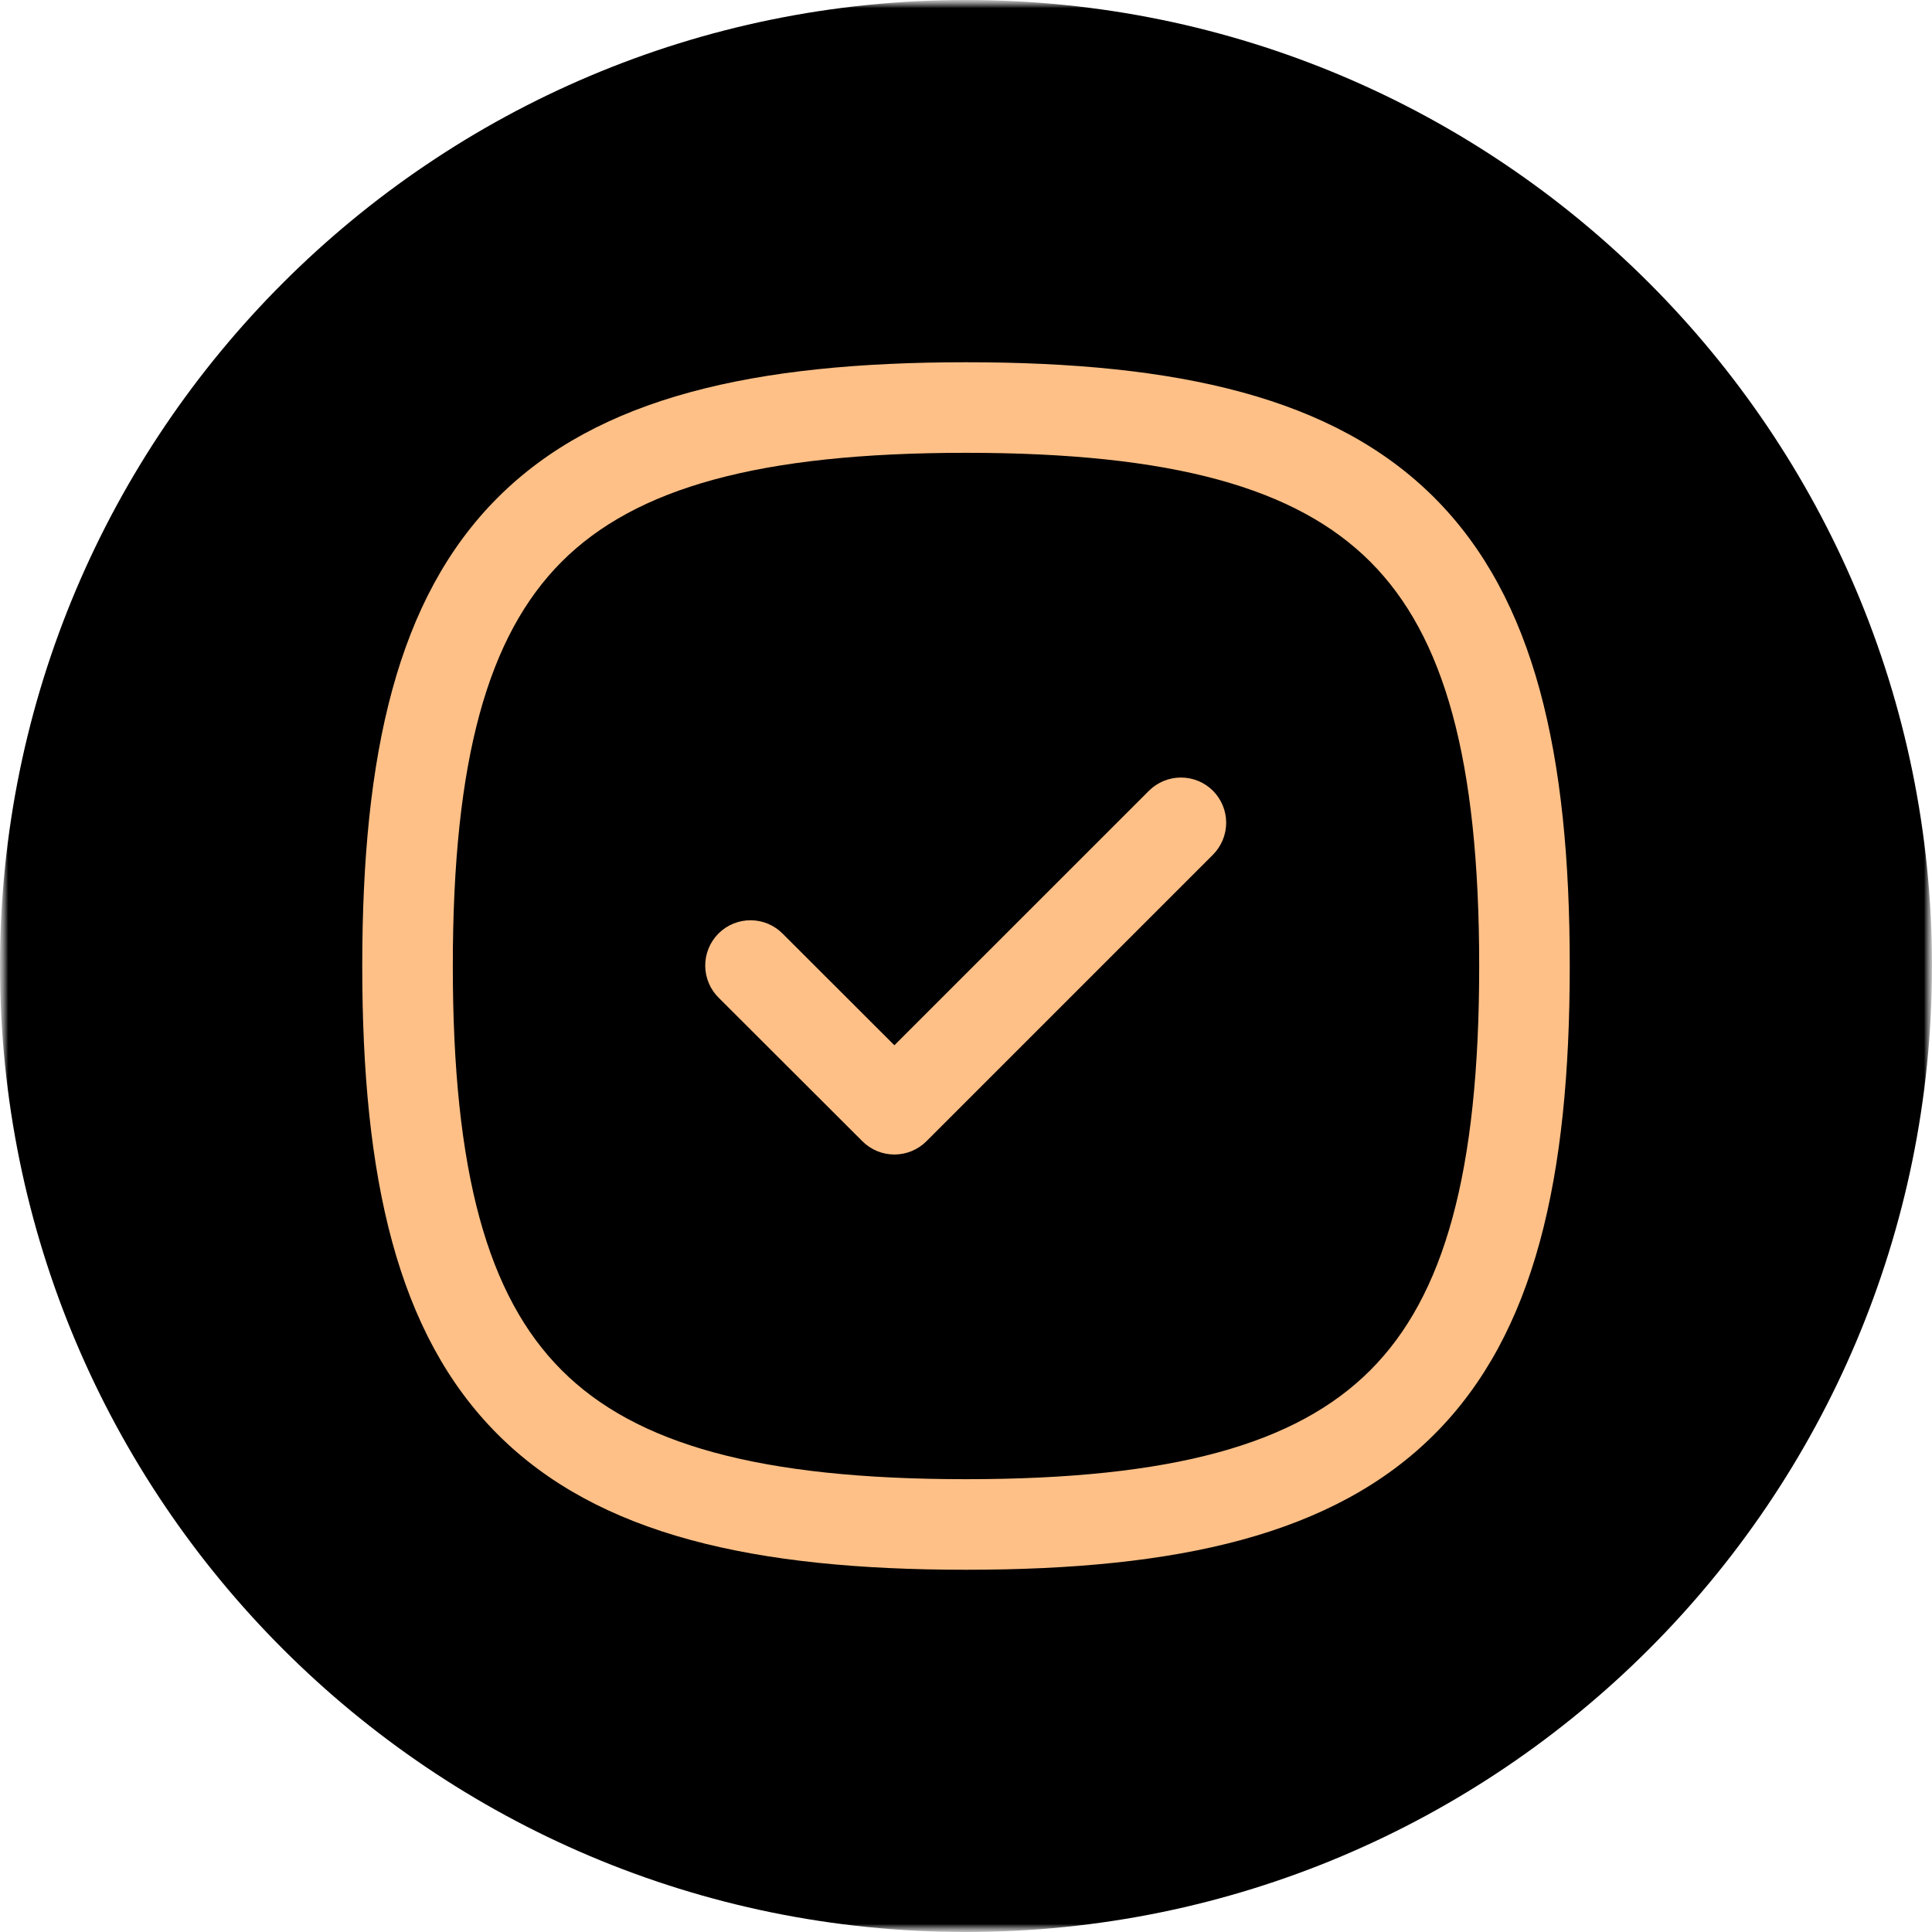 <svg width="120" height="120" viewBox="0 0 120 120" fill="none" xmlns="http://www.w3.org/2000/svg">
<g clip-path="url(#clip0_4101_261)">
<mask id="mask0_4101_261" style="mask-type:luminance" maskUnits="userSpaceOnUse" x="0" y="0" width="120" height="120">
<path d="M120 0H0V120H120V0Z" fill="white"/>
</mask>
<g mask="url(#mask0_4101_261)">
<mask id="mask1_4101_261" style="mask-type:luminance" maskUnits="userSpaceOnUse" x="0" y="0" width="120" height="120">
<path d="M120 0H0V120H120V0Z" fill="white"/>
</mask>
<g mask="url(#mask1_4101_261)">
<path d="M120 60C120 26.863 93.137 0 60 0C26.863 0 0 26.863 0 60C0 93.137 26.863 120 60 120C93.137 120 120 93.137 120 60Z" fill="black"/>
<path fill-rule="evenodd" clip-rule="evenodd" d="M75.337 49.114C75.864 49.641 76.16 50.356 76.16 51.101C76.16 51.846 75.864 52.561 75.337 53.089L57.54 70.886C57.013 71.413 56.298 71.709 55.552 71.709C54.807 71.709 54.092 71.413 53.565 70.886L44.662 61.995C44.394 61.736 44.179 61.425 44.032 61.082C43.884 60.739 43.806 60.37 43.803 59.997C43.8 59.623 43.87 59.253 44.012 58.907C44.153 58.562 44.362 58.247 44.626 57.983C44.89 57.719 45.203 57.51 45.549 57.368C45.895 57.227 46.265 57.156 46.638 57.159C47.012 57.162 47.381 57.239 47.724 57.386C48.067 57.534 48.378 57.748 48.637 58.016L55.552 64.924L71.362 49.117C71.89 48.591 72.604 48.295 73.35 48.295C74.095 48.295 74.81 48.587 75.337 49.114Z" fill="#FFC087"/>
<path fill-rule="evenodd" clip-rule="evenodd" d="M30.911 30.911C37.166 24.66 46.837 22.5 60 22.5C73.162 22.5 82.834 24.66 89.089 30.911C95.34 37.166 97.5 46.837 97.5 60C97.5 73.162 95.34 82.838 89.089 89.089C82.834 95.344 73.162 97.5 60 97.5C46.837 97.5 37.163 95.344 30.911 89.089C24.656 82.834 22.5 73.162 22.5 60C22.5 46.837 24.656 37.166 30.911 30.911ZM34.886 34.89C30.308 39.476 28.125 47.153 28.125 60C28.125 72.851 30.3 80.524 34.89 85.11C39.476 89.7 47.149 91.875 60 91.875C72.851 91.875 80.524 89.7 85.11 85.11C89.696 80.524 91.875 72.851 91.875 60C91.875 47.149 89.696 39.476 85.11 34.89C80.524 30.304 72.847 28.125 60 28.125C47.149 28.125 39.472 30.304 34.886 34.89Z" fill="#FFC087"/>
</g>
</g>
</g>
<defs>
<clipPath id="clip0_4101_261">
<rect width="120" height="120" fill="white"/>
</clipPath>
</defs>
</svg>
